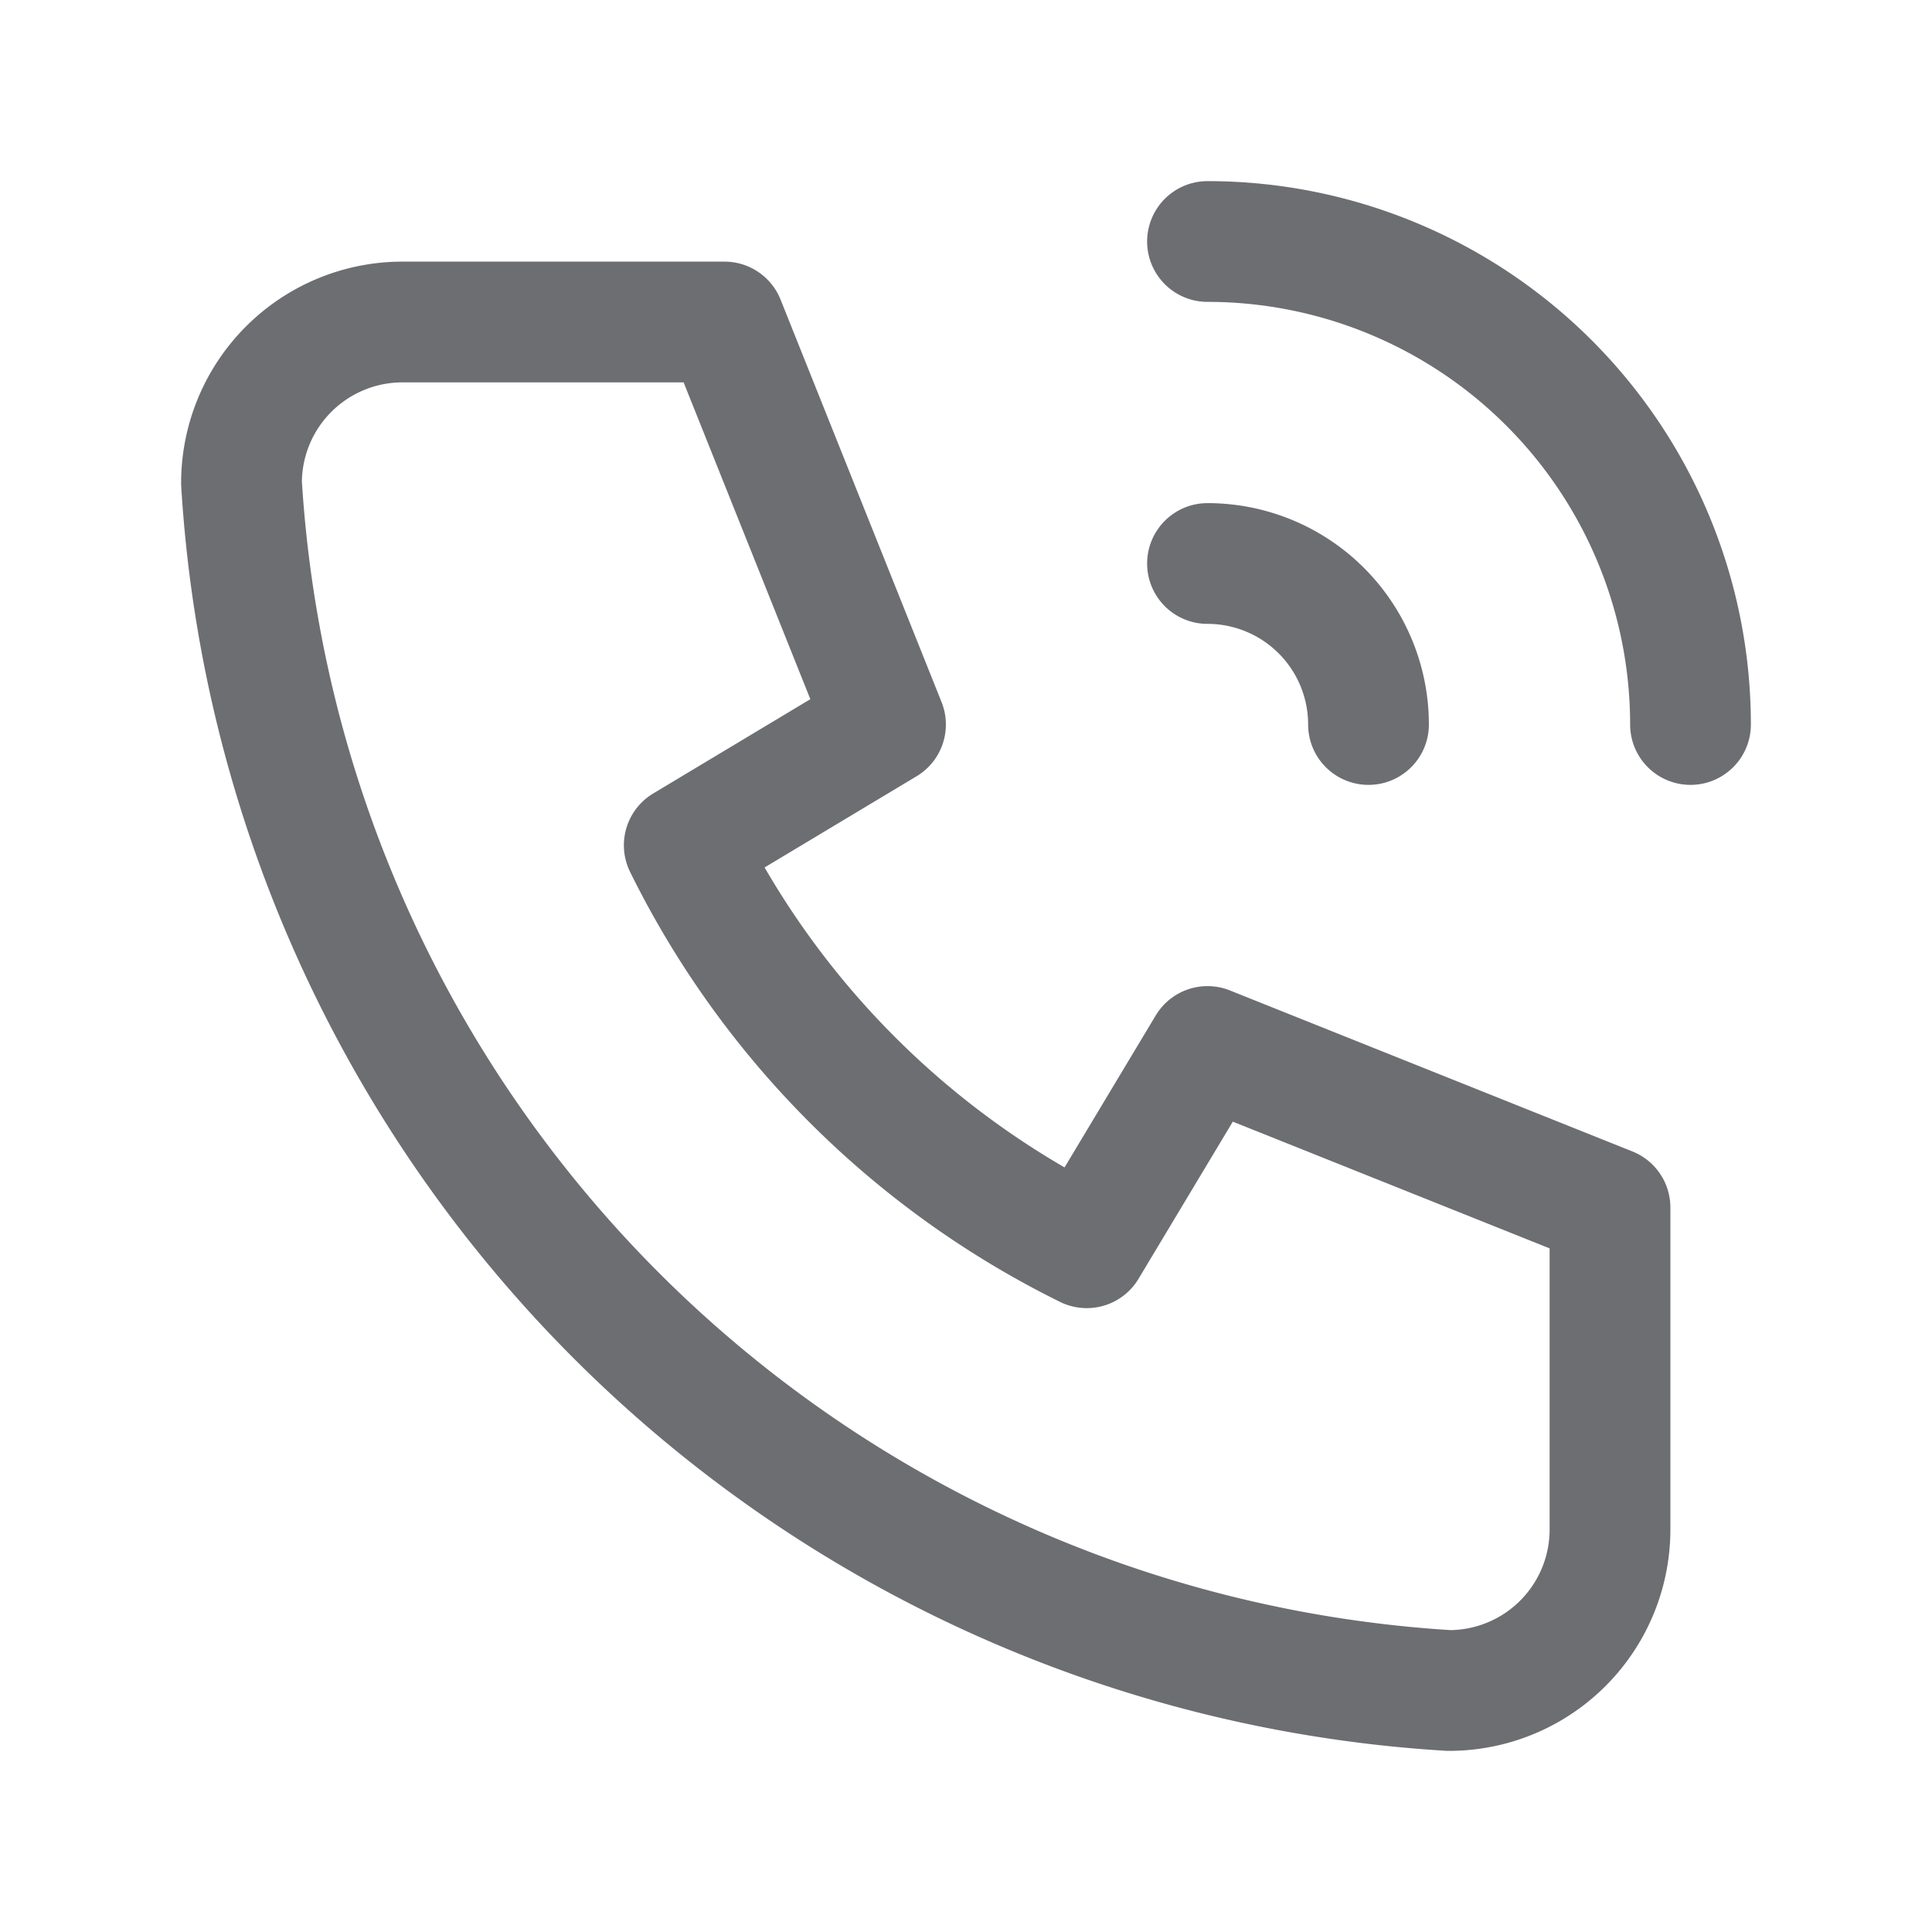 <svg id="Group_4138" data-name="Group 4138" xmlns="http://www.w3.org/2000/svg" width="24" height="24" viewBox="0 0 24 24">
  <path id="Path_4732" data-name="Path 4732" d="M0,0H24V24H0Z" fill="none"/>
  <path id="Path_4733" data-name="Path 4733" d="M5,4H9l2,5L8.5,10.5a11,11,0,0,0,5,5L15,13l5,2v4a2,2,0,0,1-2,2A16,16,0,0,1,3,6,2,2,0,0,1,5,4" fill="none" stroke="#6d6e72" stroke-linecap="round" stroke-linejoin="round" stroke-width="1.5"/>
  <path id="Path_4734" data-name="Path 4734" d="M15,7a2,2,0,0,1,2,2" fill="none" stroke="#6d6e72" stroke-linecap="round" stroke-linejoin="round" stroke-width="1.5"/>
  <path id="Path_4735" data-name="Path 4735" d="M15,3a6,6,0,0,1,6,6" fill="none" stroke="#6d6e72" stroke-linecap="round" stroke-linejoin="round" stroke-width="1.5"/>
</svg>
